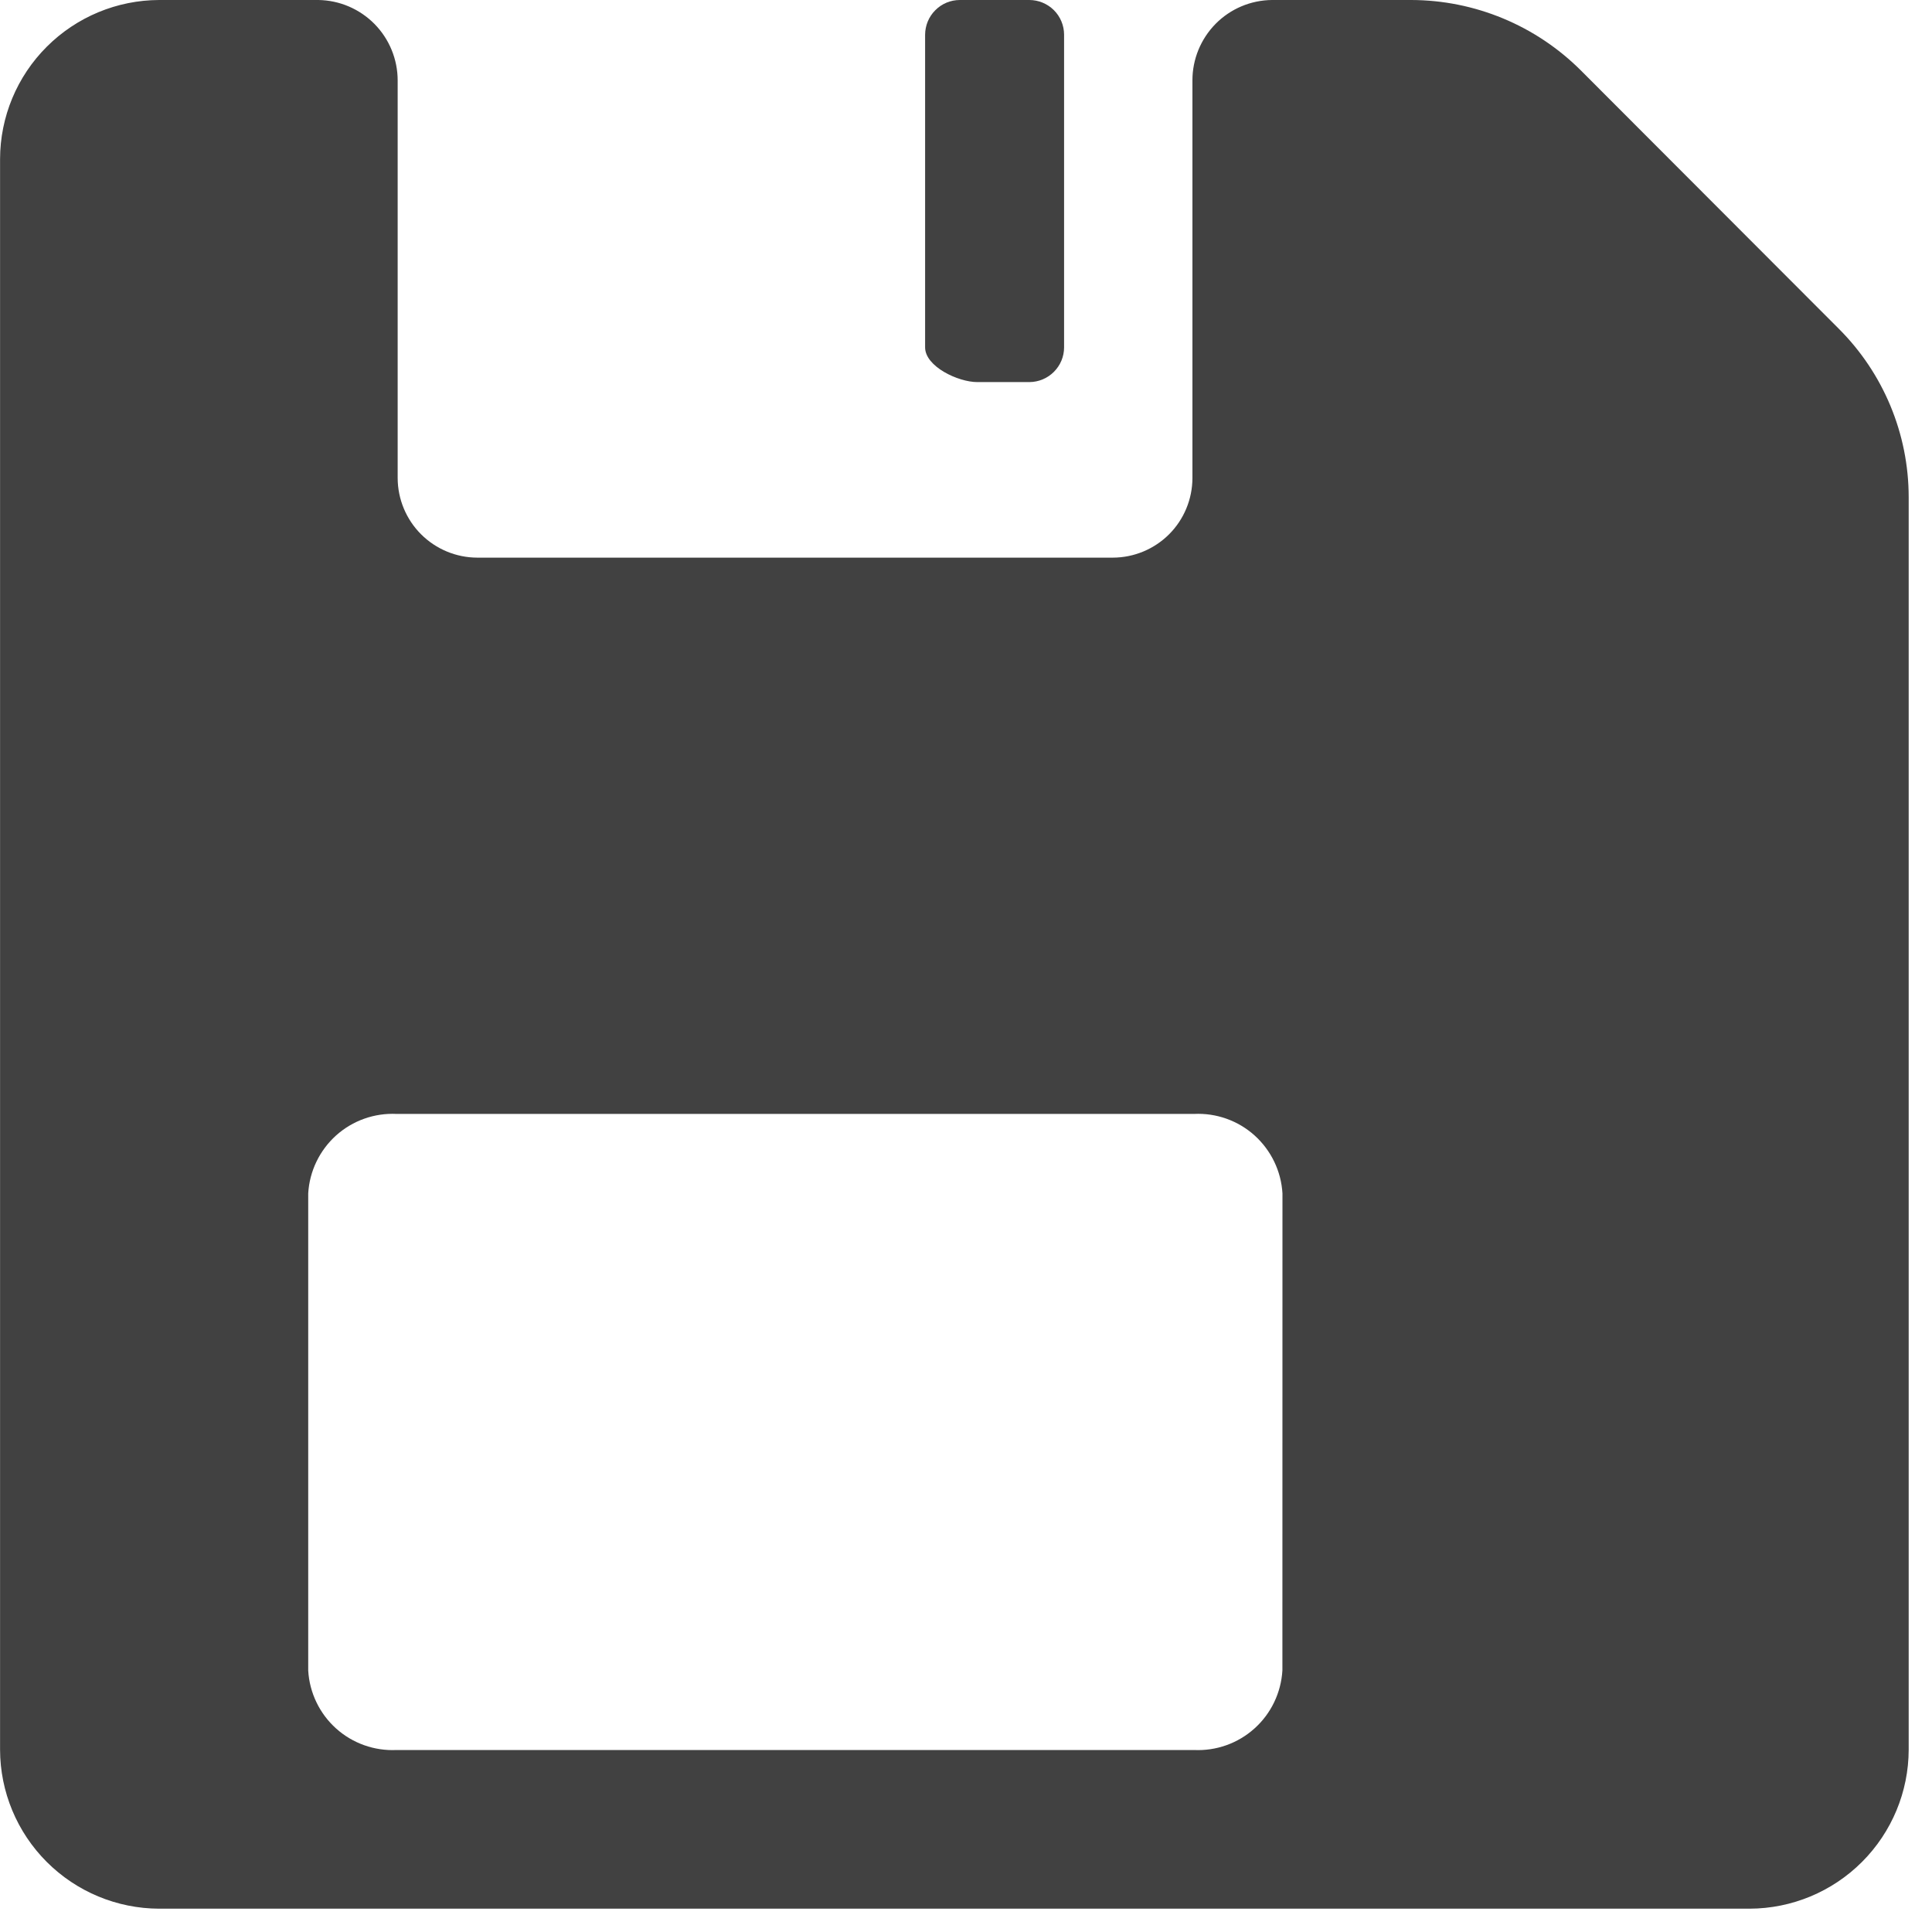 <svg width="30" height="30" viewBox="0 0 30 30" fill="none" xmlns="http://www.w3.org/2000/svg">
<path d="M15.983 0H14.904C14.761 0 14.624 0.057 14.524 0.158C14.422 0.259 14.366 0.396 14.365 0.539V5.394C14.365 5.691 14.877 5.933 15.175 5.933H15.985C16.128 5.932 16.264 5.875 16.365 5.774C16.466 5.673 16.523 5.537 16.523 5.394V0.539C16.523 0.396 16.466 0.259 16.365 0.158C16.263 0.057 16.126 -7.1168e-07 15.983 0Z" fill="#414141"/>
<path d="M28.549 5.101L24.55 1.096C23.85 0.396 22.902 0.002 21.912 0H19.751C19.422 0.003 19.107 0.136 18.876 0.37C18.645 0.605 18.515 0.921 18.516 1.25V7.424C18.515 7.751 18.385 8.065 18.154 8.296C17.923 8.527 17.609 8.658 17.282 8.659H7.41C7.083 8.658 6.769 8.527 6.538 8.296C6.307 8.065 6.176 7.751 6.175 7.424V1.25C6.175 0.922 6.046 0.607 5.816 0.373C5.585 0.139 5.273 0.005 4.944 0H2.471C1.816 0.002 1.189 0.263 0.726 0.726C0.263 1.188 0.002 1.816 0.001 2.47V27.168C0.002 27.822 0.263 28.449 0.726 28.912C1.189 29.375 1.816 29.636 2.471 29.638H27.168C27.823 29.636 28.45 29.375 28.913 28.912C29.376 28.449 29.637 27.822 29.638 27.168V7.718C29.637 6.735 29.245 5.794 28.549 5.101ZM19.913 25.94C19.892 26.285 19.737 26.609 19.479 26.84C19.222 27.071 18.884 27.191 18.538 27.174H6.16C5.815 27.191 5.476 27.071 5.219 26.84C4.962 26.609 4.806 26.285 4.786 25.94V18.531C4.806 18.186 4.962 17.863 5.219 17.631C5.476 17.4 5.815 17.28 6.16 17.297H18.54C18.886 17.28 19.224 17.4 19.481 17.631C19.738 17.863 19.894 18.186 19.914 18.531L19.913 25.94Z" fill="#414141"/>
</svg>
